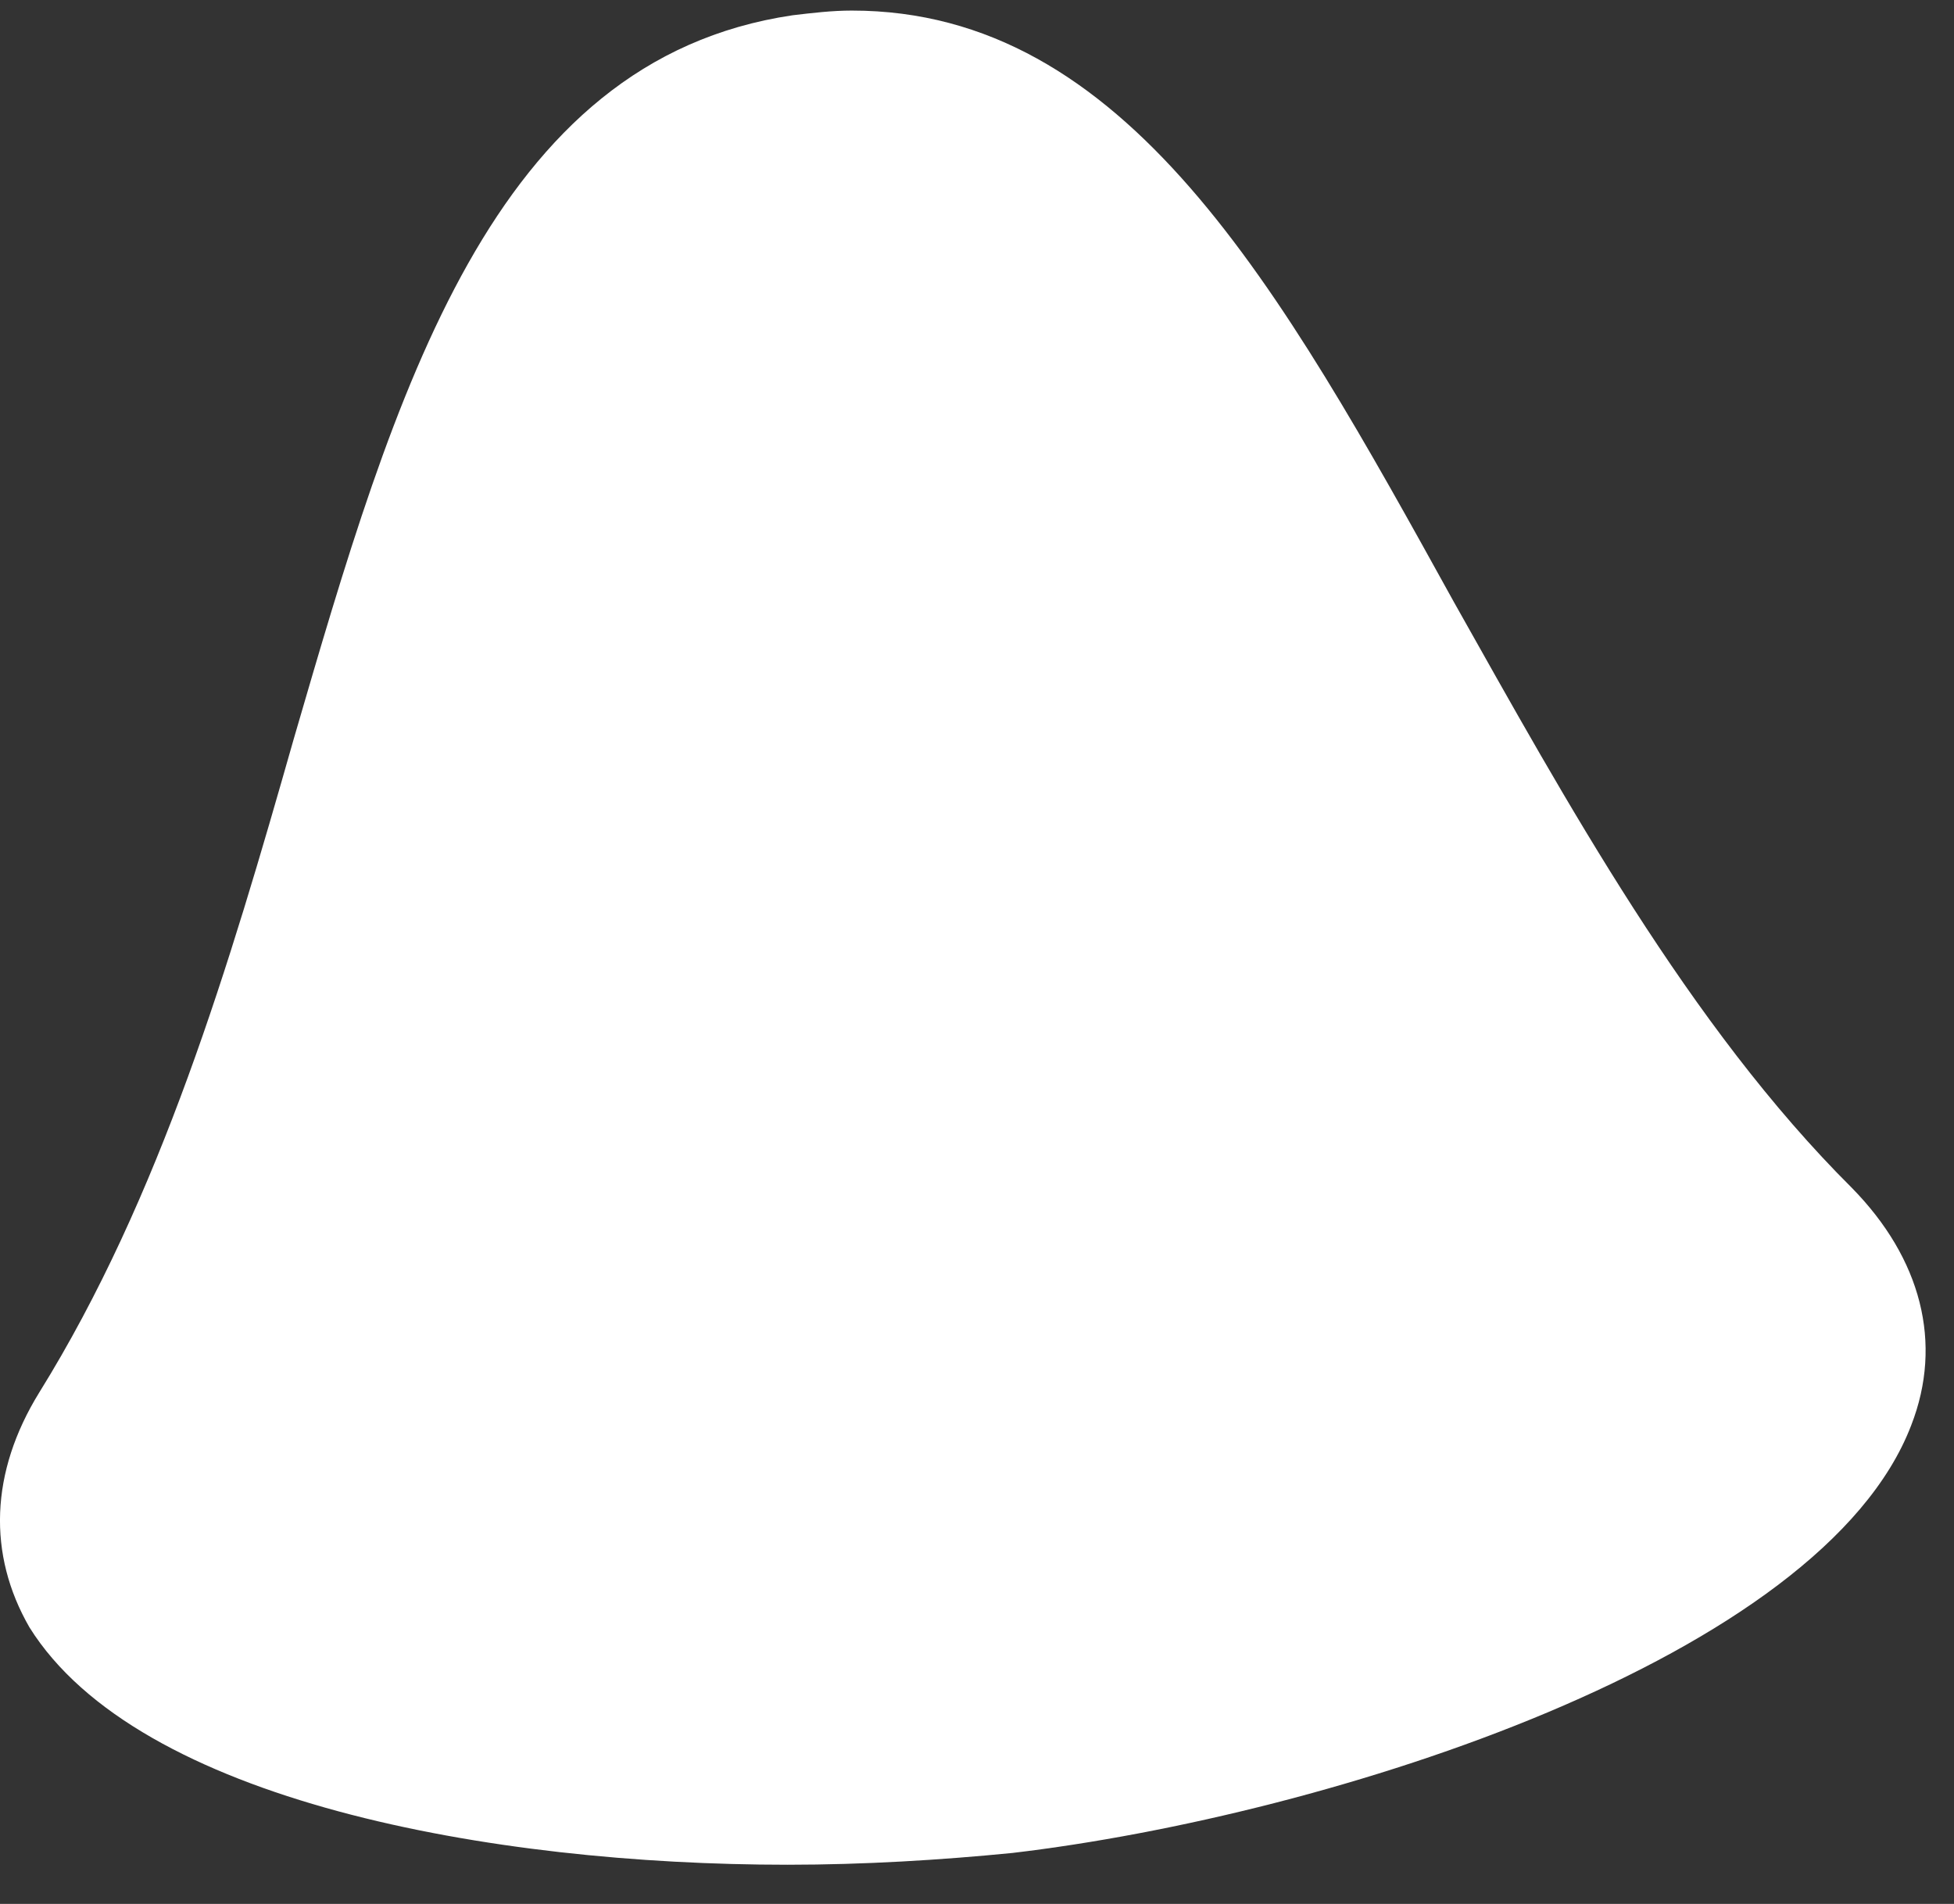 <svg width="39" height="38" viewBox="0 0 39 38" fill="none" xmlns="http://www.w3.org/2000/svg">
<rect x="0" y="0" width="39" height="38" fill="#333333" stroke="none"/>
<path d="M20.057 35.388C10.84 36.467 -0.989 33.934 2.313 28.634C8.721 18.269 7.932 3.119 16.163 1.9C24.345 0.68 27.154 16.158 35.78 24.788C40.166 29.197 29.274 34.31 20.057 35.388Z" fill="white"/>
<path d="M15.72 37.218C17.248 37.218 18.776 37.124 20.205 36.983C26.563 36.233 36.371 33.09 38.146 28.447C38.786 26.805 38.343 25.117 36.963 23.71C33.71 20.473 31.245 15.971 29.027 12.031C25.528 5.699 22.472 0.211 17.001 0.211C16.607 0.211 16.213 0.258 15.818 0.305C9.805 1.196 7.883 7.81 5.862 14.751C4.581 19.254 3.201 23.897 0.785 27.79C-0.2 29.385 -0.25 31.026 0.588 32.48C2.757 35.951 9.805 37.218 15.72 37.218ZM17.05 3.401C20.451 3.401 23.064 8.091 26.07 13.485C28.387 17.612 30.95 22.302 34.548 25.867C35.188 26.524 35.139 26.946 35.041 27.321C34.153 29.666 27.5 32.903 19.909 33.794C18.578 33.934 17.198 34.028 15.818 34.028C9.164 34.028 4.581 32.434 3.693 30.886C3.595 30.698 3.348 30.276 3.891 29.432C6.552 25.117 8.031 20.051 9.312 15.595C11.087 9.404 12.664 4.057 16.508 3.448C16.607 3.448 16.853 3.401 17.05 3.401Z" fill="white"/>
</svg>
